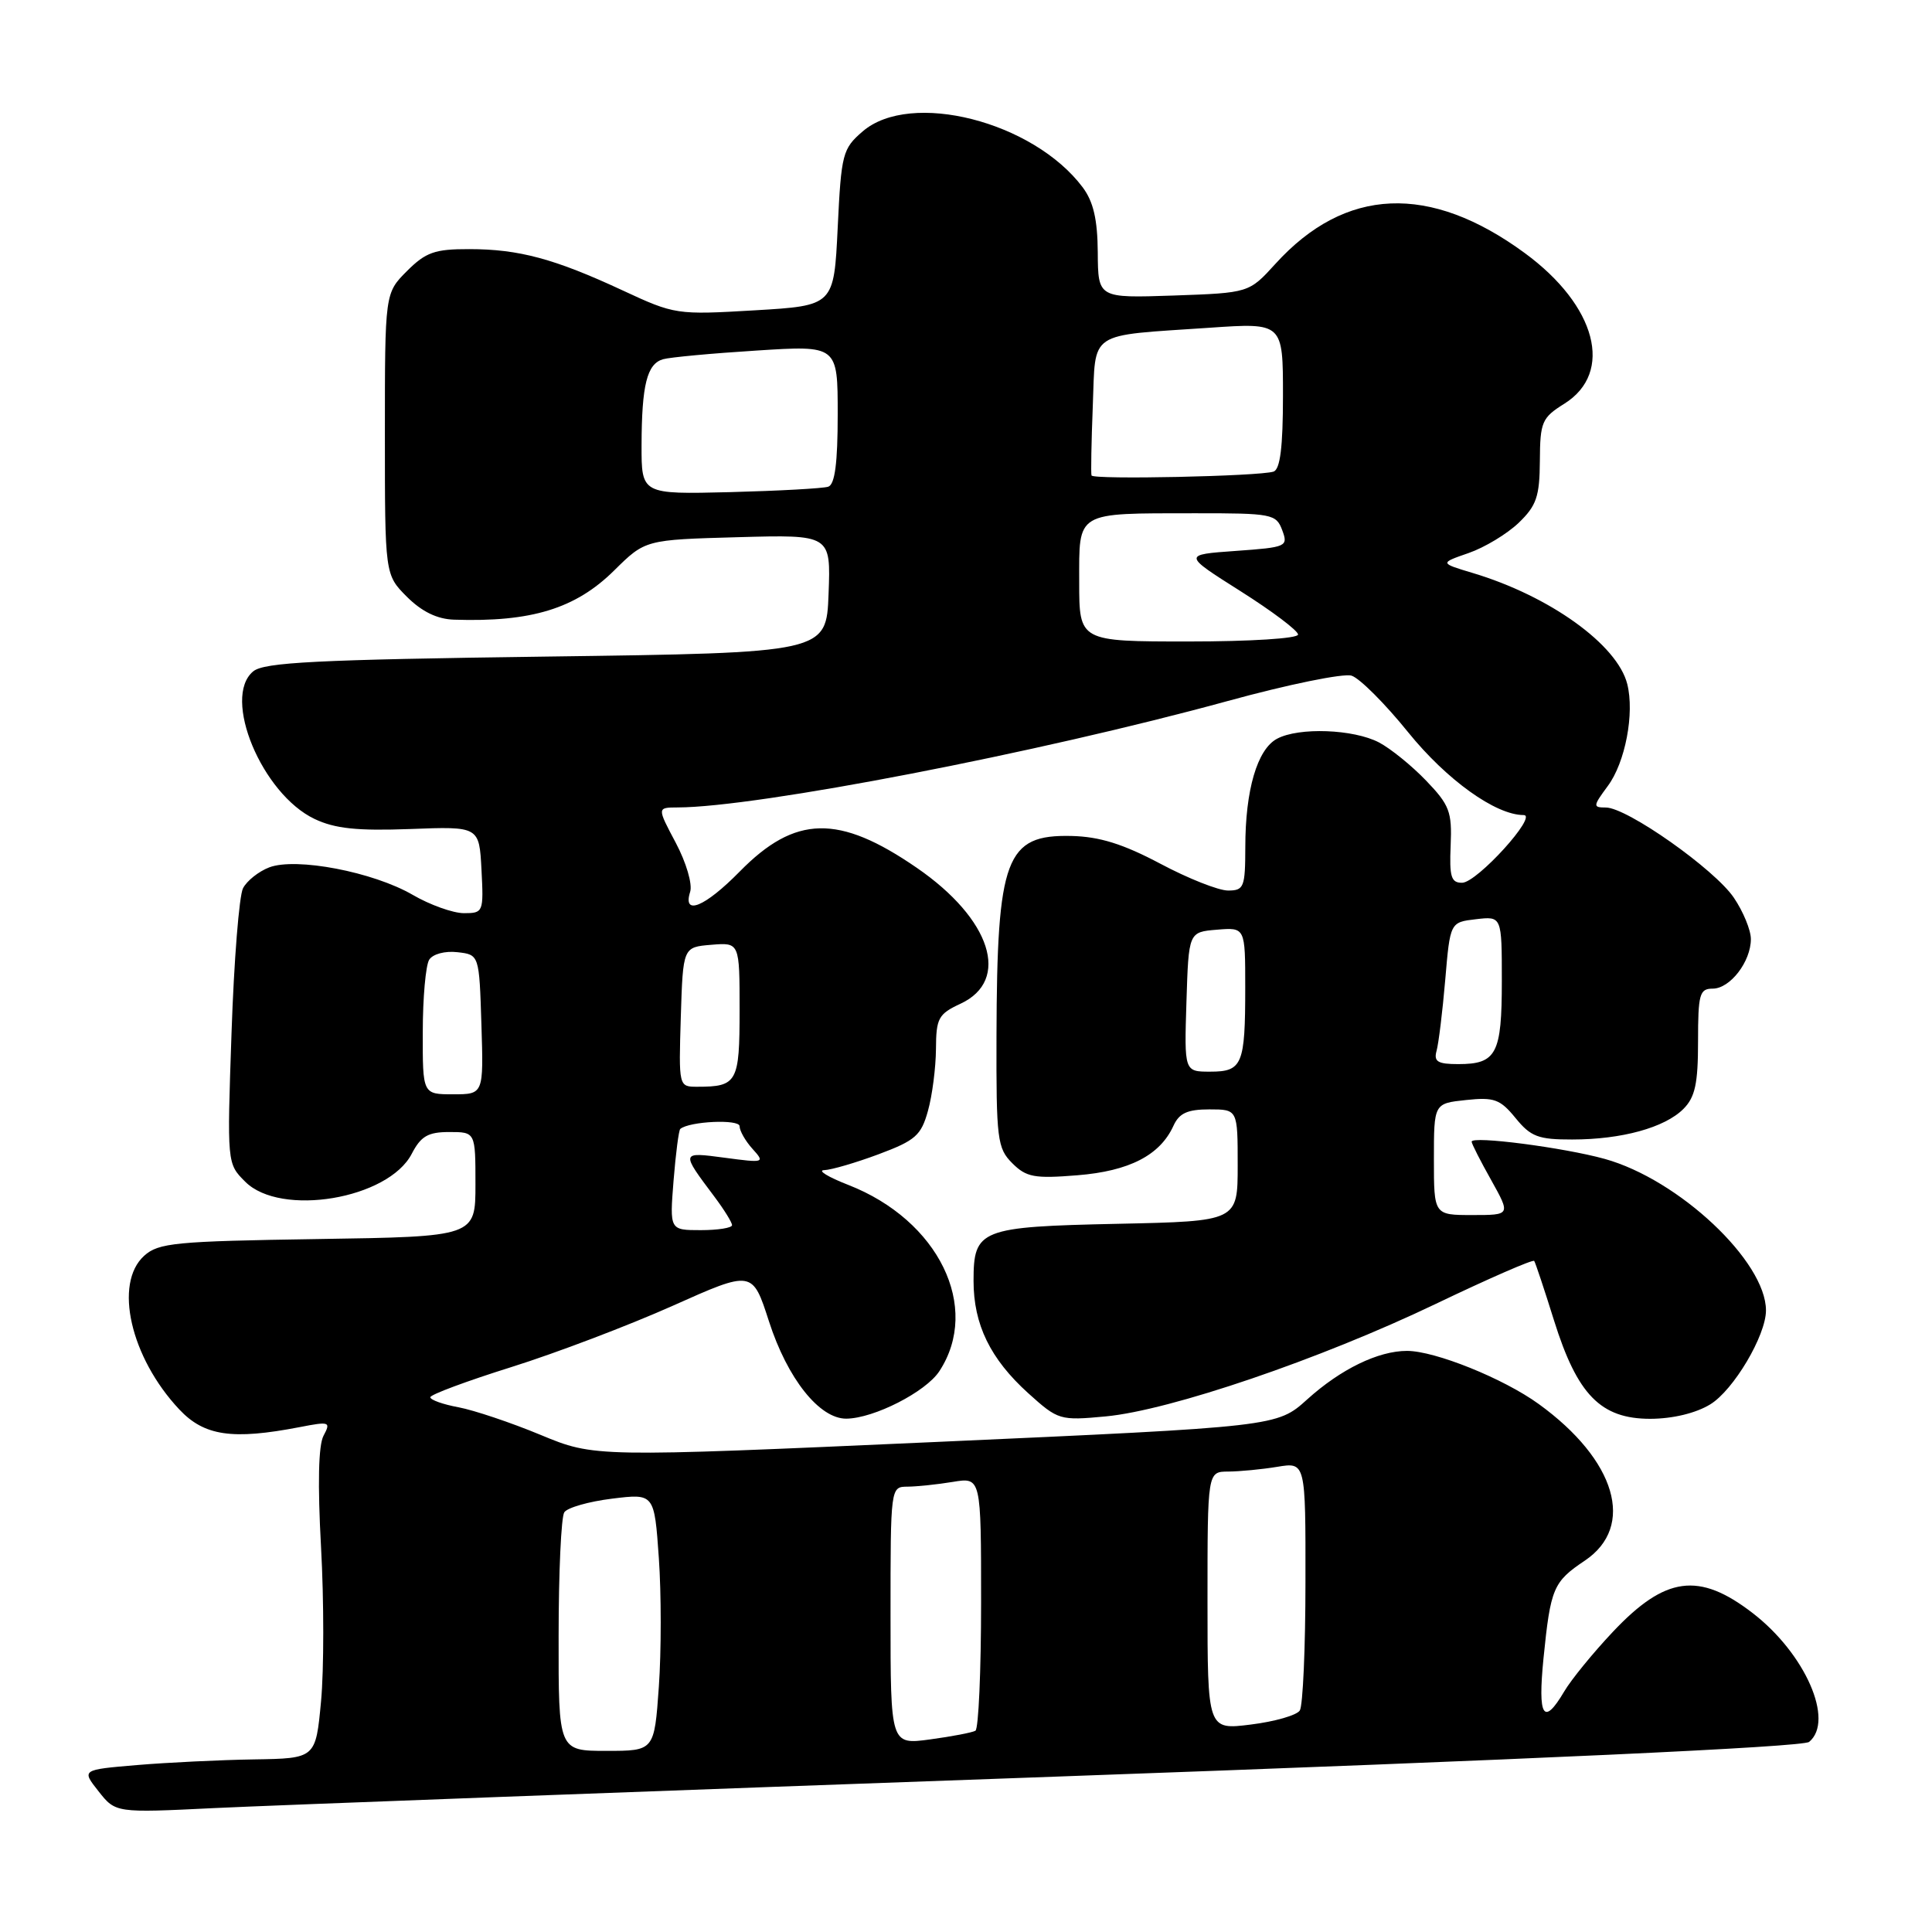 <?xml version="1.0" encoding="UTF-8" standalone="no"?>
<!DOCTYPE svg PUBLIC "-//W3C//DTD SVG 1.1//EN" "http://www.w3.org/Graphics/SVG/1.1/DTD/svg11.dtd" >
<svg xmlns="http://www.w3.org/2000/svg" xmlns:xlink="http://www.w3.org/1999/xlink" version="1.1" viewBox="0 0 256 256">
 <g >
 <path fill="currentColor"
d=" M 139.97 235.41 C 202.59 233.16 238.91 231.49 239.72 230.81 C 243.11 228.00 239.20 219.09 232.21 213.72 C 225.11 208.26 220.66 208.86 213.72 216.22 C 211.09 219.01 208.18 222.57 207.26 224.14 C 204.52 228.77 203.75 227.52 204.52 219.75 C 205.46 210.42 205.81 209.60 210.00 206.79 C 216.74 202.26 214.15 193.47 203.89 186.04 C 199.23 182.66 190.15 179.00 186.43 179.00 C 182.62 179.00 177.65 181.42 173.22 185.42 C 169.21 189.04 169.21 189.04 123.99 191.07 C 78.77 193.09 78.77 193.09 71.63 190.13 C 67.71 188.50 62.81 186.86 60.75 186.47 C 58.69 186.09 57.01 185.49 57.02 185.14 C 57.03 184.79 61.87 182.99 67.77 181.14 C 73.67 179.29 83.27 175.64 89.10 173.04 C 99.70 168.30 99.70 168.30 101.89 175.08 C 104.34 182.68 108.58 188.01 112.15 187.98 C 115.80 187.94 122.67 184.44 124.47 181.69 C 130.01 173.23 124.37 161.68 112.41 157.01 C 109.71 155.96 108.27 155.07 109.21 155.05 C 110.15 155.02 113.40 154.07 116.43 152.94 C 121.30 151.12 122.06 150.45 122.96 147.19 C 123.53 145.16 124.00 141.47 124.02 139.00 C 124.04 134.92 124.34 134.36 127.27 133.00 C 133.95 129.90 131.34 121.77 121.48 114.99 C 111.14 107.87 105.37 107.99 98.01 115.49 C 93.39 120.19 90.42 121.41 91.45 118.17 C 91.77 117.15 90.93 114.29 89.54 111.67 C 87.06 107.00 87.06 107.00 89.78 106.99 C 100.33 106.97 137.61 99.76 162.67 92.89 C 170.64 90.70 178.03 89.19 179.09 89.53 C 180.16 89.87 183.53 93.24 186.58 97.02 C 191.69 103.34 198.18 108.00 201.89 108.00 C 203.83 108.00 195.73 116.93 193.75 116.97 C 192.28 116.99 192.04 116.19 192.22 112.02 C 192.41 107.56 192.07 106.67 188.97 103.44 C 187.06 101.45 184.25 99.18 182.73 98.38 C 179.35 96.61 172.09 96.34 169.21 97.89 C 166.59 99.29 165.01 104.68 165.01 112.25 C 165.00 117.57 164.83 118.00 162.72 118.00 C 161.46 118.00 157.42 116.40 153.74 114.44 C 148.81 111.83 145.71 110.86 141.98 110.77 C 133.26 110.57 132.11 113.62 132.04 137.25 C 132.00 150.99 132.15 152.15 134.13 154.13 C 135.99 155.99 137.06 156.19 142.75 155.73 C 149.63 155.18 153.71 153.08 155.49 149.17 C 156.25 147.50 157.34 147.00 160.24 147.00 C 164.00 147.00 164.00 147.00 164.00 154.41 C 164.00 161.82 164.00 161.82 148.15 162.16 C 129.84 162.55 129.00 162.88 129.00 169.72 C 129.00 175.51 131.22 180.06 136.25 184.61 C 140.21 188.18 140.43 188.25 146.52 187.68 C 155.05 186.88 174.93 180.11 190.25 172.77 C 197.26 169.41 203.13 166.85 203.29 167.08 C 203.45 167.31 204.63 170.85 205.91 174.95 C 209.00 184.83 212.11 188.00 218.67 188.00 C 221.65 187.99 224.69 187.26 226.61 186.09 C 229.70 184.21 234.00 176.96 234.00 173.64 C 234.00 167.14 222.46 156.29 212.63 153.56 C 207.22 152.06 195.00 150.47 195.00 151.28 C 195.00 151.54 196.16 153.83 197.59 156.37 C 200.17 161.00 200.17 161.00 195.09 161.00 C 190.00 161.00 190.00 161.00 190.00 153.61 C 190.00 146.21 190.00 146.21 194.25 145.76 C 197.98 145.36 198.78 145.65 200.82 148.15 C 202.83 150.62 203.84 151.00 208.32 150.99 C 214.88 150.99 220.58 149.42 223.06 146.94 C 224.61 145.39 225.00 143.59 225.00 138.00 C 225.00 131.73 225.20 131.00 226.94 131.00 C 229.25 131.00 232.00 127.42 232.00 124.43 C 232.00 123.25 230.99 120.79 229.75 118.96 C 227.21 115.19 215.59 107.00 212.78 107.00 C 211.05 107.00 211.07 106.82 213.04 104.15 C 215.36 101.03 216.60 94.52 215.62 90.64 C 214.31 85.42 205.33 78.97 195.13 75.92 C 190.76 74.61 190.76 74.61 194.60 73.28 C 196.71 72.55 199.69 70.75 201.22 69.29 C 203.59 67.01 204.01 65.81 204.04 61.06 C 204.07 55.90 204.31 55.35 207.29 53.49 C 213.87 49.36 211.55 40.51 202.05 33.54 C 189.45 24.29 178.25 24.77 169.00 34.96 C 165.50 38.81 165.50 38.81 155.50 39.16 C 145.50 39.50 145.50 39.50 145.46 33.46 C 145.43 29.07 144.88 26.72 143.46 24.82 C 136.90 16.08 120.65 11.95 114.31 17.41 C 111.65 19.70 111.47 20.36 111.00 30.16 C 110.50 40.50 110.50 40.50 100.00 41.12 C 89.66 41.73 89.40 41.69 82.50 38.48 C 73.49 34.29 68.76 33.01 62.17 33.01 C 57.61 33.00 56.42 33.42 53.92 35.92 C 51.00 38.85 51.00 38.85 51.00 57.50 C 51.00 76.15 51.00 76.15 53.92 79.08 C 55.90 81.05 57.93 82.04 60.17 82.11 C 70.40 82.45 76.27 80.65 81.38 75.59 C 85.50 71.52 85.50 71.52 97.79 71.18 C 110.09 70.84 110.09 70.84 109.79 78.67 C 109.50 86.50 109.50 86.50 72.40 87.00 C 41.88 87.41 34.99 87.76 33.55 88.96 C 29.38 92.42 34.71 105.21 41.69 108.52 C 44.39 109.80 47.33 110.11 54.35 109.85 C 63.50 109.50 63.50 109.50 63.80 115.25 C 64.09 120.86 64.04 121.00 61.48 121.00 C 60.04 121.00 56.98 119.91 54.68 118.57 C 49.44 115.53 39.24 113.58 35.68 114.93 C 34.27 115.47 32.71 116.71 32.20 117.70 C 31.69 118.69 31.00 127.30 30.68 136.84 C 30.08 154.18 30.08 154.18 32.50 156.59 C 37.19 161.28 51.46 158.88 54.56 152.88 C 55.77 150.55 56.71 150.00 59.53 150.00 C 63.00 150.00 63.00 150.00 63.00 156.93 C 63.00 163.86 63.00 163.86 42.10 164.18 C 23.22 164.47 21.00 164.68 19.10 166.40 C 15.05 170.07 17.29 179.87 23.75 186.75 C 27.06 190.28 30.79 190.82 39.71 189.10 C 43.68 188.33 43.86 188.39 42.87 190.24 C 42.19 191.51 42.08 196.65 42.54 205.02 C 42.93 212.08 42.93 221.26 42.54 225.43 C 41.83 233.00 41.83 233.00 33.66 233.13 C 29.17 233.20 22.19 233.54 18.15 233.88 C 10.80 234.50 10.80 234.50 13.06 237.36 C 15.32 240.22 15.32 240.22 28.41 239.58 C 35.61 239.23 85.81 237.35 139.97 235.41 Z  M 74.02 216.75 C 74.02 208.36 74.36 201.00 74.77 200.39 C 75.17 199.77 78.02 198.96 81.10 198.58 C 86.70 197.89 86.70 197.89 87.30 206.45 C 87.63 211.15 87.63 218.83 87.30 223.50 C 86.70 232.00 86.70 232.00 80.35 232.00 C 74.00 232.00 74.00 232.00 74.02 216.75 Z  M 118.00 214.09 C 118.00 197.04 118.00 197.00 120.25 196.99 C 121.49 196.98 124.19 196.70 126.25 196.36 C 130.00 195.74 130.00 195.74 130.00 212.31 C 130.00 221.42 129.66 229.08 129.25 229.33 C 128.84 229.57 126.14 230.09 123.25 230.48 C 118.00 231.19 118.00 231.19 118.00 214.09 Z  M 160.00 212.12 C 160.00 195.00 160.00 195.00 162.75 194.99 C 164.26 194.98 167.19 194.70 169.25 194.36 C 173.00 193.74 173.00 193.74 172.98 209.62 C 172.98 218.35 172.64 226.02 172.23 226.65 C 171.83 227.28 168.91 228.12 165.75 228.51 C 160.00 229.23 160.00 229.23 160.00 212.12 Z  M 89.25 156.44 C 89.54 152.84 89.94 149.75 90.14 149.59 C 91.35 148.57 98.00 148.27 98.00 149.23 C 98.00 149.84 98.77 151.19 99.71 152.23 C 101.38 154.07 101.28 154.11 96.06 153.41 C 90.17 152.63 90.18 152.59 94.68 158.59 C 95.96 160.30 97.00 161.98 97.00 162.34 C 97.00 162.70 95.14 163.00 92.86 163.00 C 88.73 163.00 88.73 163.00 89.25 156.44 Z  M 56.02 136.75 C 56.02 132.21 56.41 127.90 56.87 127.17 C 57.35 126.41 58.97 125.98 60.61 126.17 C 63.50 126.50 63.50 126.50 63.79 135.75 C 64.08 145.00 64.08 145.00 60.04 145.00 C 56.00 145.00 56.00 145.00 56.02 136.75 Z  M 90.21 134.75 C 90.50 125.50 90.50 125.50 94.25 125.19 C 98.00 124.88 98.00 124.88 98.00 133.83 C 98.00 143.43 97.69 144.00 92.38 144.00 C 89.93 144.00 89.93 143.98 90.21 134.75 Z  M 157.21 132.75 C 157.50 123.50 157.50 123.50 161.25 123.19 C 165.00 122.88 165.00 122.88 165.00 130.86 C 165.00 141.08 164.62 142.00 160.36 142.00 C 156.92 142.00 156.92 142.00 157.21 132.75 Z  M 190.35 139.25 C 190.62 138.29 191.14 134.06 191.50 129.85 C 192.15 122.20 192.15 122.20 195.58 121.80 C 199.00 121.40 199.00 121.40 199.00 130.00 C 199.00 139.65 198.29 141.00 193.23 141.00 C 190.51 141.00 189.96 140.67 190.35 139.25 Z  M 143.00 77.12 C 143.00 67.68 142.41 68.03 158.28 68.01 C 168.55 68.00 169.10 68.11 169.90 70.25 C 170.71 72.42 170.50 72.52 163.74 73.00 C 156.73 73.50 156.73 73.50 164.37 78.33 C 168.56 80.98 172.00 83.57 172.00 84.08 C 172.00 84.60 165.70 85.00 157.50 85.00 C 143.00 85.00 143.00 85.00 143.00 77.12 Z  M 85.01 59.00 C 85.03 51.00 85.73 48.21 87.86 47.60 C 88.76 47.34 94.34 46.82 100.25 46.45 C 111.00 45.76 111.00 45.76 111.00 54.91 C 111.00 61.34 110.63 64.19 109.75 64.49 C 109.06 64.72 103.21 65.04 96.75 65.21 C 85.00 65.50 85.00 65.50 85.01 59.00 Z  M 144.63 63.00 C 144.54 62.73 144.61 58.59 144.80 53.81 C 145.20 43.70 143.96 44.54 160.25 43.43 C 170.00 42.76 170.00 42.76 170.00 52.41 C 170.00 59.24 169.63 62.19 168.75 62.49 C 166.90 63.11 144.83 63.58 144.63 63.00 Z "/>
</g>
</svg>